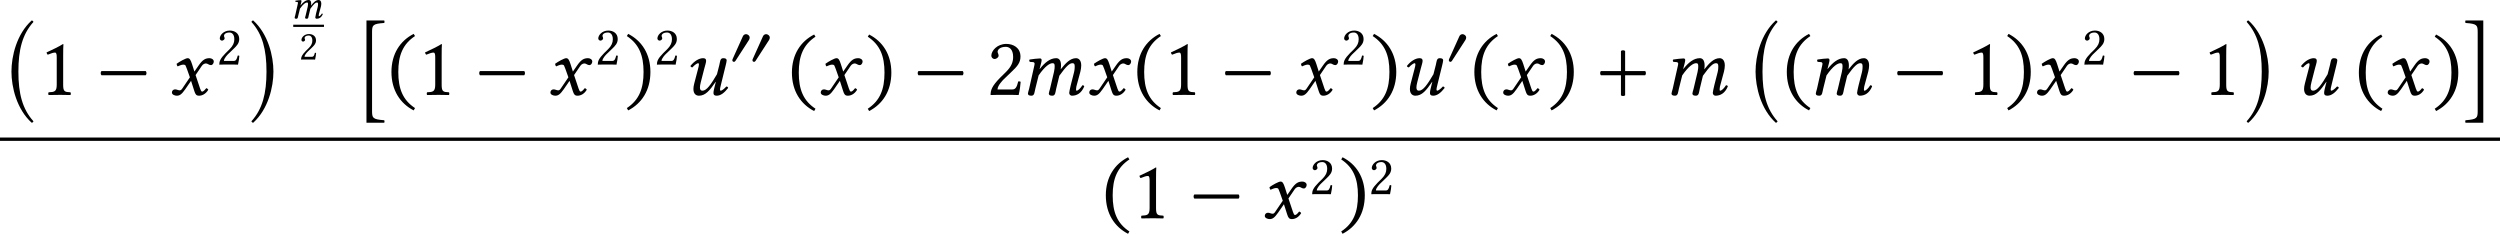 <?xml version='1.0' encoding='UTF-8'?>
<!-- This file was generated by dvisvgm 3.2.2 -->
<svg version='1.1' xmlns='http://www.w3.org/2000/svg' xmlns:xlink='http://www.w3.org/1999/xlink' width='500.739pt' height='46.828pt' viewBox='18.444 88.472 500.739 46.828'>
<defs>
<path id='g0-0' d='M2.192-4.493C2.192-7.113 2.67-8.956 3.985-10.411C3.955-10.511 3.885-10.58 3.776-10.59C1.993-8.976 1.365-6.346 1.365-4.493S1.993-.01 3.776 1.604C3.885 1.594 3.955 1.524 3.985 1.425C2.67-.03 2.192-1.873 2.192-4.493Z'/>
<path id='g0-1' d='M2.471-4.493C2.471-1.873 1.993-.03 .677 1.425C.707 1.524 .777 1.594 .887 1.604C2.67-.01 3.298-2.64 3.298-4.493S2.67-8.976 .887-10.59C.777-10.58 .707-10.511 .677-10.411C1.993-8.956 2.471-7.113 2.471-4.493Z'/>
<path id='g0-4' d='M1.993 1.604H4.105C4.134 1.574 4.144 1.514 4.144 1.455S4.134 1.335 4.105 1.305C2.73 1.196 2.66 1.046 2.66 .179V-9.176C2.66-10.042 2.74-10.192 4.105-10.291C4.134-10.321 4.144-10.381 4.144-10.441S4.134-10.56 4.105-10.59H1.993V1.604Z'/>
<path id='g0-5' d='M2.55 1.604V-10.59H.438C.408-10.56 .399-10.501 .399-10.441S.408-10.321 .438-10.291C1.803-10.192 1.883-10.042 1.883-9.176V.179C1.883 1.046 1.813 1.196 .438 1.305C.408 1.335 .399 1.395 .399 1.455S.408 1.574 .438 1.604H2.55Z'/>
<use id='g33-42' xlink:href='#g3-42' transform='scale(1.714)'/>
<use id='g33-43' xlink:href='#g3-43' transform='scale(1.714)'/>
<use id='g33-46' xlink:href='#g3-46' transform='scale(1.714)'/>
<use id='g33-47' xlink:href='#g3-47' transform='scale(1.714)'/>
<use id='g33-49' xlink:href='#g3-49' transform='scale(1.714)'/>
<use id='g33-50' xlink:href='#g3-50' transform='scale(1.714)'/>
<use id='g25-0' xlink:href='#g0-0' transform='scale(1.2)'/>
<use id='g25-1' xlink:href='#g0-1' transform='scale(1.2)'/>
<use id='g25-4' xlink:href='#g0-4' transform='scale(1.2)'/>
<use id='g25-5' xlink:href='#g0-5' transform='scale(1.2)'/>
<use id='g30-109' xlink:href='#g1-109' transform='scale(1.714)'/>
<use id='g30-117' xlink:href='#g1-117' transform='scale(1.714)'/>
<use id='g30-120' xlink:href='#g1-120' transform='scale(1.714)'/>
<path id='g3-42' d='M.411-1.988C.328-1.904 .328-1.723 .411-1.639H4.108C4.191-1.723 4.191-1.904 4.108-1.988H.411Z'/>
<path id='g3-43' d='M2.085 .035C2.169 .119 2.35 .119 2.434 .035V-1.639H4.108C4.191-1.723 4.191-1.904 4.108-1.988H2.434V-3.661C2.35-3.745 2.169-3.745 2.085-3.661V-1.988H.411C.328-1.904 .328-1.723 .411-1.639H2.085V.035Z'/>
<path id='g3-46' d='M.3-1.911C.3-.377 1.032 .718 2.155 1.297L2.267 1.102C1.248 .432 .872-.509 .872-1.911C.872-3.299 1.248-4.233 2.267-4.91L2.155-5.091C1.032-4.519 .3-3.431 .3-1.911Z'/>
<path id='g3-47' d='M2.183-1.911C2.183-3.431 1.451-4.519 .328-5.091L.216-4.91C1.234-4.233 1.611-3.299 1.611-1.911C1.611-.509 1.234 .432 .216 1.102L.328 1.297C1.451 .718 2.183-.377 2.183-1.911Z'/>
<path id='g3-49' d='M2.008-.851V-3.271C2.008-3.689 2.015-4.115 2.029-4.205C2.029-4.24 2.015-4.24 1.988-4.24C1.604-4.003 1.234-3.829 .621-3.543C.635-3.466 .663-3.396 .725-3.354C1.046-3.487 1.2-3.529 1.332-3.529C1.451-3.529 1.471-3.361 1.471-3.124V-.851C1.471-.272 1.283-.237 .795-.216C.753-.174 .753-.028 .795 .014C1.137 .007 1.388 0 1.764 0C2.099 0 2.267 .007 2.615 .014C2.657-.028 2.657-.174 2.615-.216C2.127-.237 2.008-.272 2.008-.851Z'/>
<path id='g3-50' d='M.425-3.264C.425-3.117 .558-2.992 .704-2.992C.823-2.992 1.032-3.117 1.032-3.271C1.032-3.327 1.018-3.368 1.004-3.417S.948-3.529 .948-3.585C.948-3.759 1.13-4.01 1.639-4.01C1.89-4.01 2.246-3.836 2.246-3.166C2.246-2.72 2.085-2.357 1.674-1.939L1.158-1.43C.474-.732 .363-.398 .363 .014C.363 .014 .718 0 .941 0H2.162C2.385 0 2.706 .014 2.706 .014C2.797-.356 2.866-.879 2.873-1.088C2.831-1.123 2.741-1.137 2.671-1.123C2.552-.628 2.434-.453 2.183-.453H.941C.941-.788 1.423-1.262 1.458-1.297L2.162-1.974C2.559-2.357 2.859-2.664 2.859-3.194C2.859-3.947 2.246-4.254 1.681-4.254C.907-4.254 .425-3.682 .425-3.264Z'/>
<path id='g3-168' d='M2.287-3.075C2.343-3.166 2.378-3.271 2.378-3.368C2.378-3.515 2.301-3.661 2.113-3.752C2.043-3.787 1.974-3.801 1.911-3.801C1.716-3.801 1.562-3.654 1.506-3.494L.237-.676C.216-.635 .209-.565 .209-.523C.209-.418 .3-.335 .418-.335C.474-.335 .551-.391 .593-.453L2.287-3.075Z'/>
<use id='g32-50' xlink:href='#g3-50' transform='scale(1.143)'/>
<use id='g32-168' xlink:href='#g3-168' transform='scale(1.143)'/>
<path id='g1-109' d='M1.381-2.894C1.381-2.992 1.332-3.041 1.241-3.041C1.018-3.041 .704-2.992 .377-2.95C.328-2.894 .349-2.817 .391-2.755L.669-2.734C.753-2.727 .795-2.664 .795-2.594C.795-2.532 .767-2.434 .725-2.239L.335-.502C.3-.363 .237-.188 .237-.119C.237 0 .307 .07 .53 .07C.795 .07 .781-.237 .851-.502L1.13-1.625C1.674-2.413 2.064-2.643 2.287-2.643C2.427-2.643 2.469-2.594 2.469-2.385C2.469-2.301 2.462-2.134 2.413-1.918L2.078-.502C2.043-.363 1.981-.188 1.981-.119C1.981 0 2.05 .07 2.273 .07C2.538 .07 2.532-.237 2.594-.502L2.859-1.597C3.452-2.427 3.724-2.643 3.947-2.643C4.08-2.643 4.142-2.594 4.142-2.385C4.142-2.308 4.142-2.106 4.087-1.89L3.808-.795C3.738-.509 3.682-.223 3.682-.16C3.682-.021 3.808 .07 3.905 .07C4.317 .07 4.7-.133 4.937-.704C4.924-.767 4.875-.802 4.784-.802C4.617-.537 4.421-.349 4.296-.349C4.261-.349 4.254-.391 4.254-.425C4.254-.453 4.261-.628 4.282-.704L4.617-1.946C4.659-2.106 4.686-2.322 4.686-2.455C4.686-2.894 4.47-3.062 4.254-3.062C3.759-3.062 3.375-2.636 2.971-2.127C2.992-2.239 2.999-2.364 2.999-2.455C2.999-2.943 2.79-3.062 2.594-3.062C2.092-3.062 1.639-2.692 1.227-2.162L1.213-2.169C1.276-2.427 1.381-2.776 1.381-2.894Z'/>
<path id='g1-117' d='M3.529-2.455C3.557-2.58 3.612-2.79 3.612-2.873C3.612-2.992 3.543-3.062 3.32-3.062C3.055-3.062 3.068-2.755 2.999-2.49L2.803-1.723C2.287-.844 1.939-.349 1.59-.349C1.465-.349 1.381-.418 1.381-.607C1.381-.718 1.402-.865 1.451-1.053L1.743-2.19C1.799-2.413 1.897-2.699 1.897-2.831S1.855-3.062 1.646-3.062C1.311-3.062 .907-2.824 .586-2.413C.607-2.35 .656-2.294 .753-2.294C.934-2.504 1.158-2.643 1.227-2.643C1.276-2.643 1.297-2.608 1.297-2.525C1.297-2.462 1.262-2.308 1.213-2.127L.907-.955C.858-.774 .837-.621 .837-.488C.837-.091 1.053 .07 1.297 .07C1.841 .07 2.197-.363 2.692-1.088L2.706-1.074L2.636-.802C2.573-.579 2.511-.293 2.511-.16S2.566 .07 2.776 .07C3.11 .07 3.417-.167 3.738-.579C3.717-.642 3.682-.697 3.585-.697C3.403-.488 3.194-.349 3.124-.349C3.075-.349 3.055-.384 3.055-.467C3.055-.53 3.096-.683 3.138-.865L3.529-2.455Z'/>
<path id='g1-120' d='M.488-.46C.335-.46 .223-.349 .223-.195C.223-.014 .467 .07 .628 .07C.865 .07 1.032-.035 1.339-.474L1.82-1.172L2.092-.321C2.183-.042 2.253 .07 2.49 .07C2.734 .07 3.041-.063 3.257-.425C3.229-.488 3.166-.544 3.089-.558C2.908-.328 2.817-.272 2.741-.272C2.678-.272 2.629-.363 2.573-.53L2.197-1.653L2.727-2.434C2.838-2.594 3.006-2.622 3.055-2.622C3.11-2.622 3.201-2.601 3.264-2.552C3.313-2.511 3.424-2.483 3.494-2.483C3.592-2.483 3.717-2.622 3.717-2.783C3.717-2.957 3.529-3.062 3.368-3.062C3.02-3.062 2.79-2.943 2.448-2.448L2.099-1.946L1.904-2.559C1.785-2.922 1.709-3.062 1.534-3.062C1.374-3.062 .858-2.776 .614-2.594C.621-2.518 .649-2.427 .704-2.378C.788-2.413 1.018-2.525 1.165-2.525C1.248-2.525 1.318-2.511 1.36-2.448C1.388-2.392 1.437-2.273 1.478-2.155L1.723-1.465L1.074-.509C1.004-.404 .928-.377 .879-.377C.746-.377 .628-.46 .488-.46Z'/>
<use id='g28-109' xlink:href='#g1-109' transform='scale(.857)'/>
<use id='g31-50' xlink:href='#g3-50' transform='scale(.857)'/>
</defs>
<g id='page1' transform='matrix(1.4 0 0 1.4 0 0)'>
<use x='13.175' y='78.83' xlink:href='#g25-0'/>
<use x='18.77' y='76.767' xlink:href='#g33-49'/>
<use x='26.985' y='76.767' xlink:href='#g33-42'/>
<use x='37.389' y='76.767' xlink:href='#g30-120'/>
<use x='44.132' y='72.428' xlink:href='#g32-50'/>
<use x='48.336' y='78.83' xlink:href='#g25-1'/>
<use x='55.126' y='65.818' xlink:href='#g28-109'/>
<rect x='55.126' y='66.727' height='.319' width='4.4'/>
<use x='55.936' y='71.708' xlink:href='#g31-50'/>
<use x='63.212' y='78.83' xlink:href='#g25-4'/>
<use x='68.664' y='76.767' xlink:href='#g33-46'/>
<use x='72.92' y='76.767' xlink:href='#g33-49'/>
<use x='81.136' y='76.767' xlink:href='#g33-42'/>
<use x='91.539' y='76.767' xlink:href='#g30-120'/>
<use x='98.282' y='72.428' xlink:href='#g32-50'/>
<use x='102.486' y='76.767' xlink:href='#g33-47'/>
<use x='106.742' y='72.428' xlink:href='#g32-50'/>
<use x='110.946' y='76.767' xlink:href='#g30-117'/>
<use x='117.713' y='72.428' xlink:href='#g32-168'/>
<use x='120.59' y='72.428' xlink:href='#g32-168'/>
<use x='125.958' y='76.86' xlink:href='#g33-46'/>
<use x='130.214' y='76.767' xlink:href='#g30-120'/>
<use x='136.957' y='76.86' xlink:href='#g33-47'/>
<use x='143.869' y='76.767' xlink:href='#g33-42'/>
<use x='154.273' y='76.767' xlink:href='#g33-50'/>
<use x='159.832' y='76.767' xlink:href='#g30-109'/>
<use x='168.631' y='76.767' xlink:href='#g30-120'/>
<use x='175.374' y='76.767' xlink:href='#g33-46'/>
<use x='179.63' y='76.767' xlink:href='#g33-49'/>
<use x='187.846' y='76.767' xlink:href='#g33-42'/>
<use x='198.249' y='76.767' xlink:href='#g30-120'/>
<use x='204.992' y='72.428' xlink:href='#g32-50'/>
<use x='209.196' y='76.767' xlink:href='#g33-47'/>
<use x='213.452' y='76.767' xlink:href='#g30-117'/>
<use x='220.219' y='72.428' xlink:href='#g32-168'/>
<use x='223.594' y='76.767' xlink:href='#g33-46'/>
<use x='227.85' y='76.767' xlink:href='#g30-120'/>
<use x='234.593' y='76.767' xlink:href='#g33-47'/>
<use x='241.506' y='76.767' xlink:href='#g33-43'/>
<use x='251.909' y='76.767' xlink:href='#g30-109'/>
<use x='262.701' y='78.83' xlink:href='#g25-0'/>
<use x='268.296' y='76.767' xlink:href='#g33-46'/>
<use x='272.552' y='76.767' xlink:href='#g30-109'/>
<use x='284.008' y='76.767' xlink:href='#g33-42'/>
<use x='294.411' y='76.767' xlink:href='#g33-49'/>
<use x='299.97' y='76.767' xlink:href='#g33-47'/>
<use x='304.226' y='76.767' xlink:href='#g30-120'/>
<use x='310.969' y='72.428' xlink:href='#g32-50'/>
<use x='317.83' y='76.767' xlink:href='#g33-42'/>
<use x='328.234' y='76.767' xlink:href='#g33-49'/>
<use x='333.793' y='78.83' xlink:href='#g25-1'/>
<use x='341.38' y='76.767' xlink:href='#g30-117'/>
<use x='350.139' y='76.86' xlink:href='#g33-46'/>
<use x='354.395' y='76.767' xlink:href='#g30-120'/>
<use x='361.138' y='76.86' xlink:href='#g33-47'/>
<use x='365.394' y='78.83' xlink:href='#g25-5'/>
<rect x='13.175' y='82.87' height='.478' width='357.671'/>
<use x='170.869' y='94.419' xlink:href='#g33-46'/>
<use x='175.125' y='94.419' xlink:href='#g33-49'/>
<use x='183.341' y='94.419' xlink:href='#g33-42'/>
<use x='193.744' y='94.419' xlink:href='#g30-120'/>
<use x='200.487' y='90.964' xlink:href='#g32-50'/>
<use x='204.691' y='94.419' xlink:href='#g33-47'/>
<use x='208.947' y='90.964' xlink:href='#g32-50'/>
</g>
</svg>